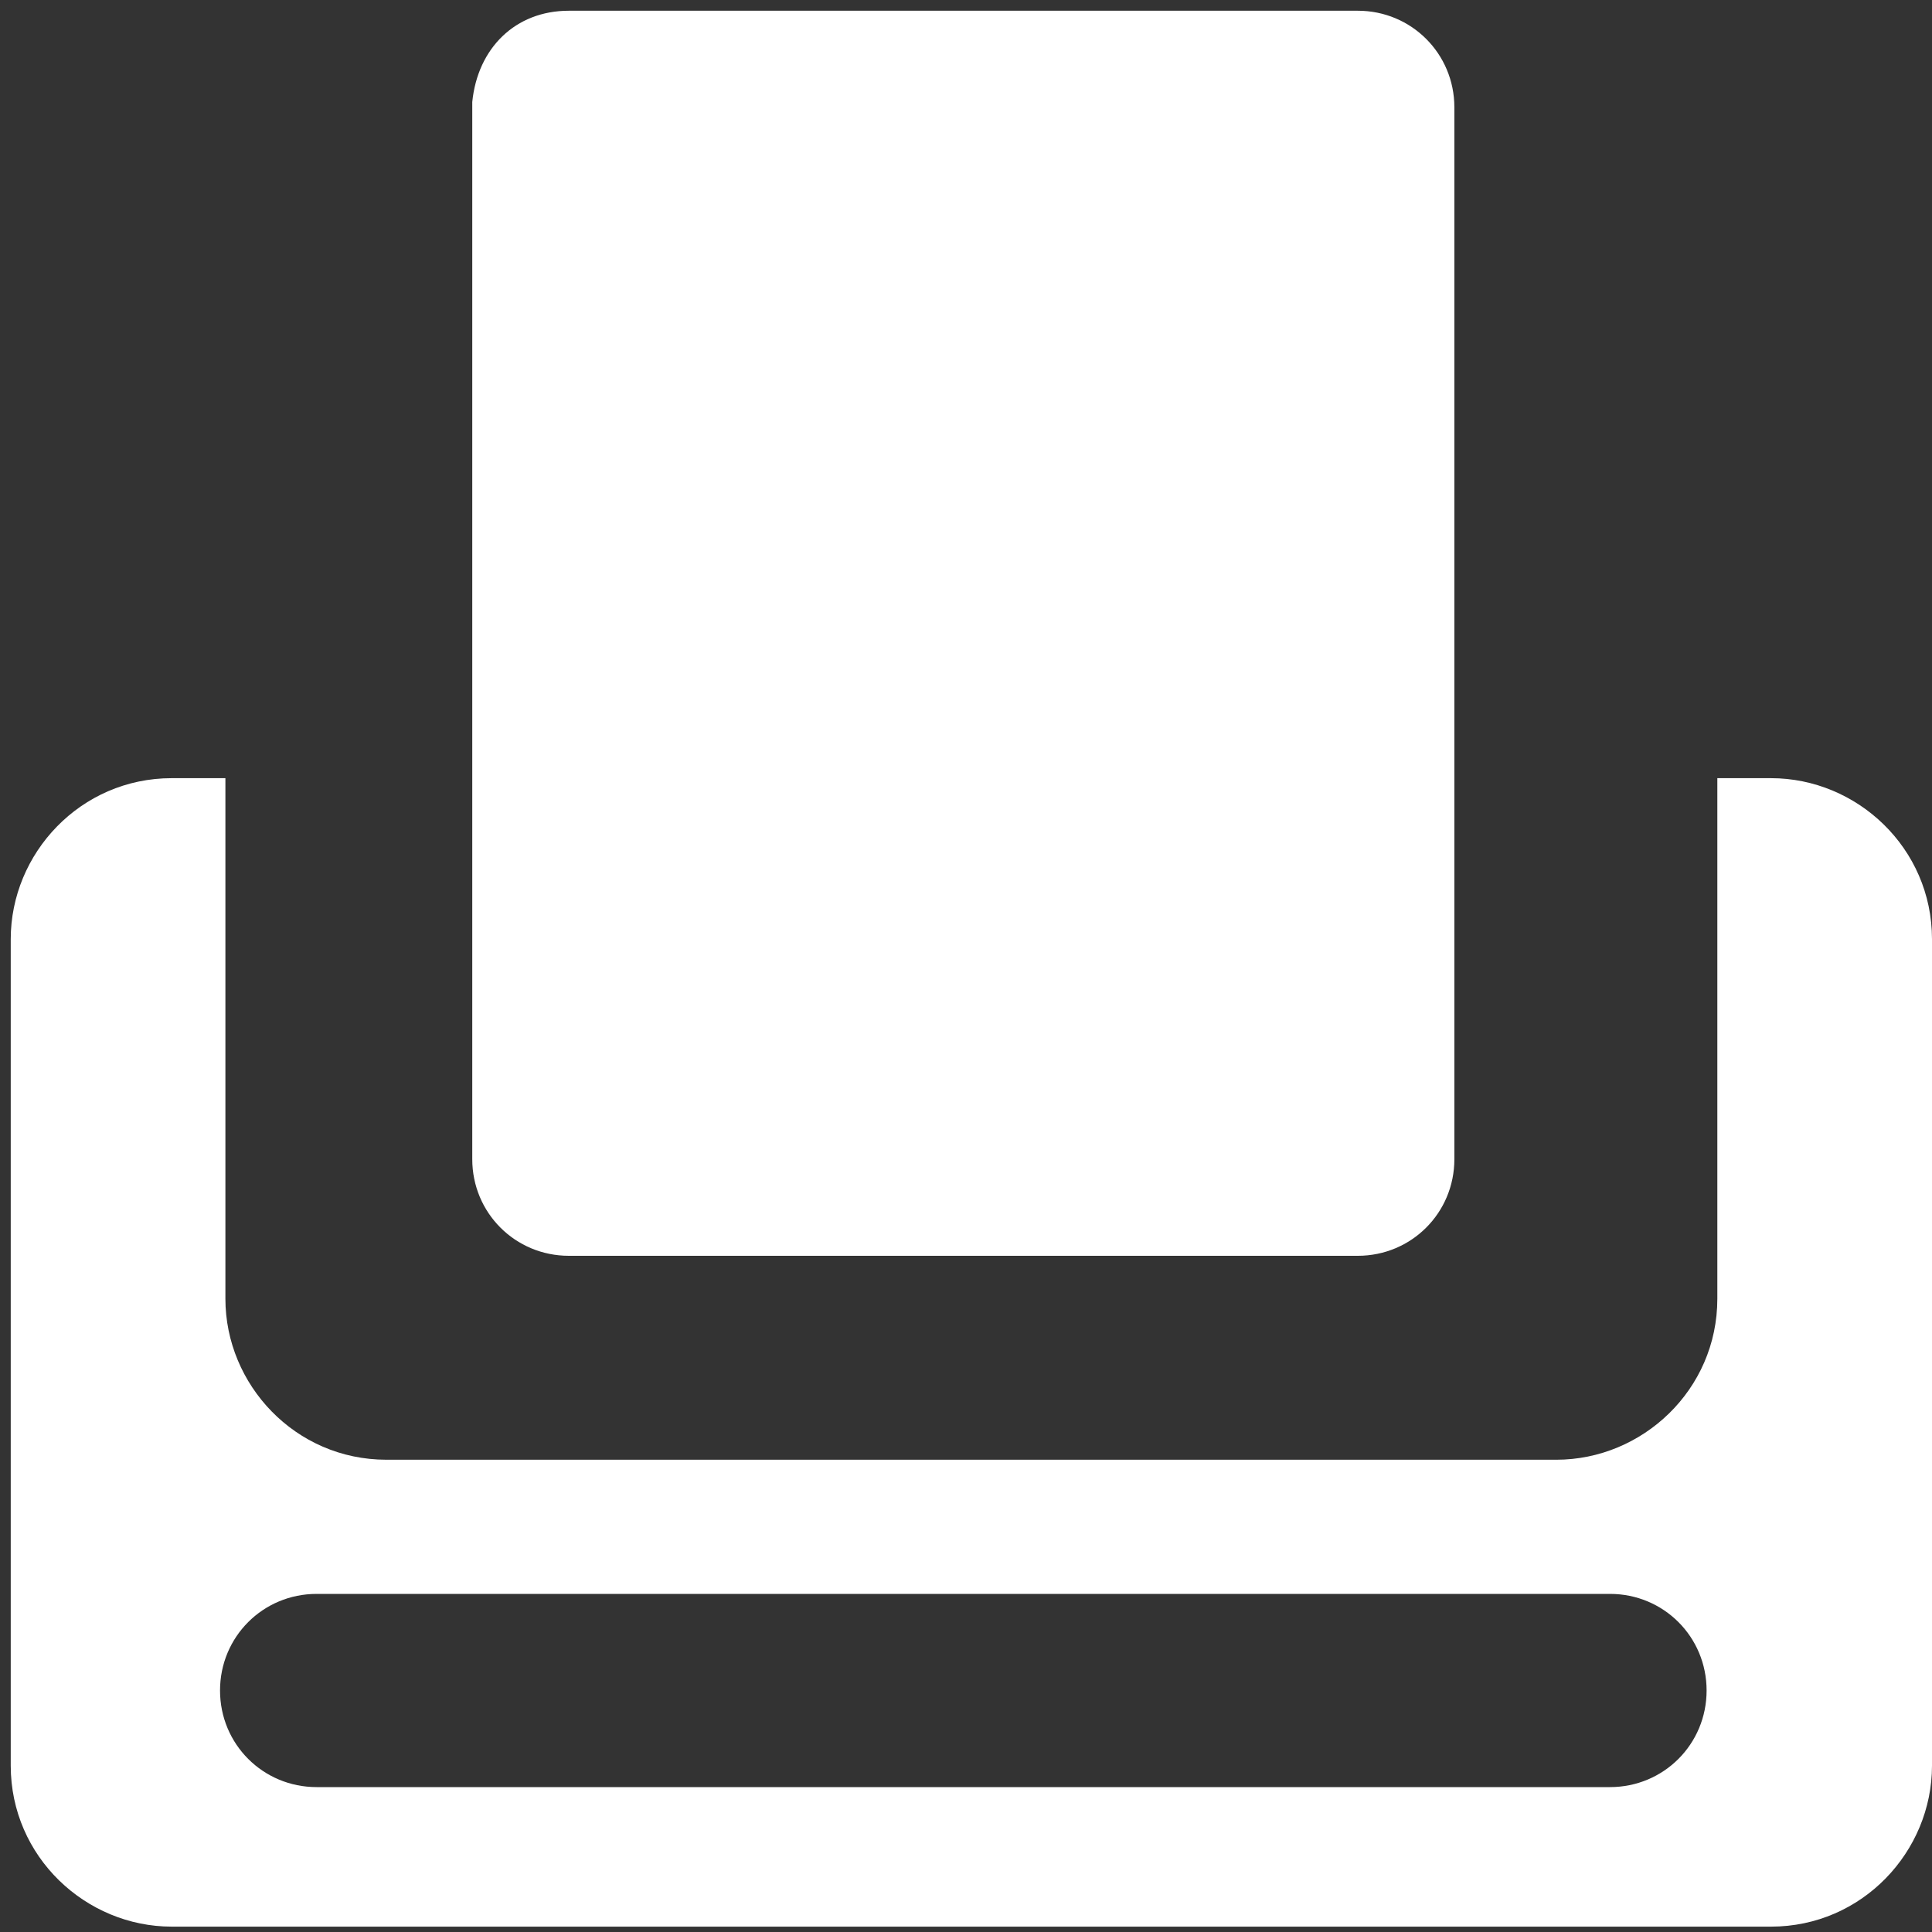 <svg version="1.1" id="Layer_1" xmlns="http://www.w3.org/2000/svg" x="0" y="0" viewBox="0 0 36 36" xml:space="preserve"><rect x="0" y="0" width="36" height="36" fill="#333333" stroke="none"/><style>.st0{fill:#fff}</style><path class="st0" d="M5.9 29.7c-1 0-1.8.8-1.8 1.8s.8 1.8 1.8 1.8H30c1 0 1.8-.8 1.8-1.8s-.8-1.8-1.8-1.8H5.9M3.2 14.5h1v9.7c0 1.6 1.3 3 3 3H29c1.6 0 3-1.3 3-3v-9.7h1c1.6 0 3 1.3 3 3v15.4c0 1.6-1.3 3-3 3H3.2c-1.6 0-3-1.3-3-3V17.5c0-1.6 1.3-3 3-3zM10.6.2h14.7c1 0 1.8.8 1.8 1.8v19.6c0 1-.8 1.8-1.8 1.8H10.6c-1 0-1.8-.8-1.8-1.8V1.9C8.9.9 9.6.2 10.6.2z"/></svg>